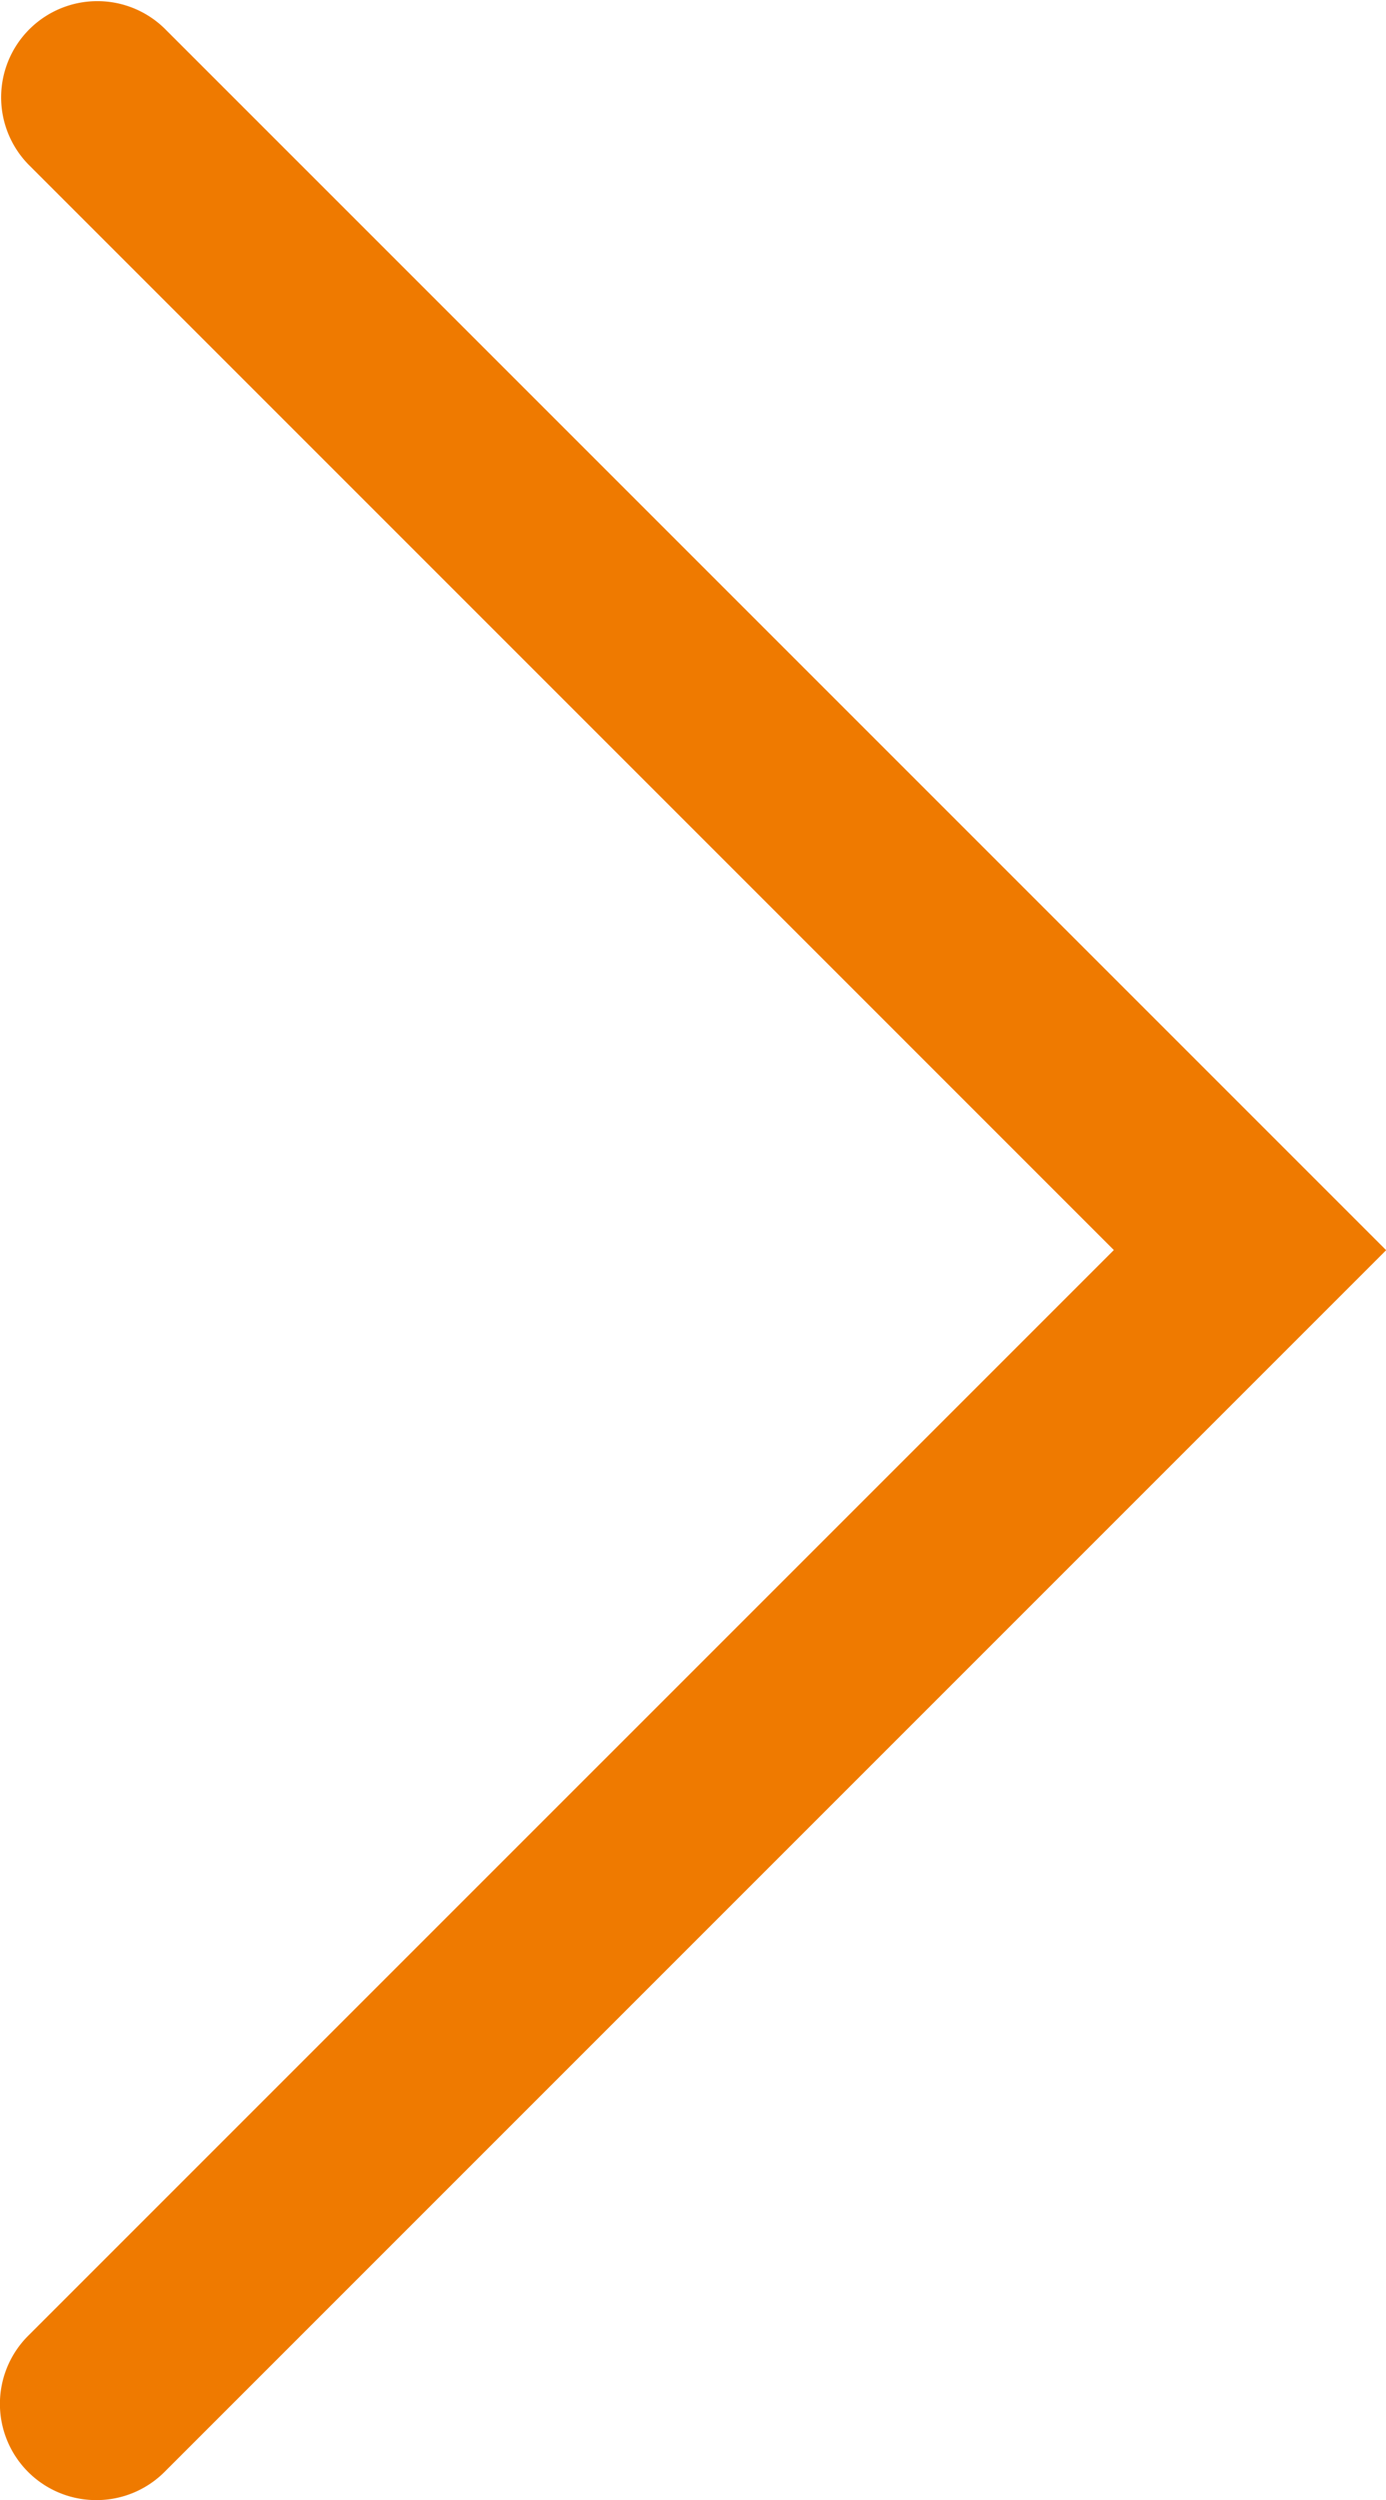 <svg id="Group_3_Copy_2" data-name="Group 3 Copy 2" xmlns="http://www.w3.org/2000/svg" xmlns:xlink="http://www.w3.org/1999/xlink" width="28.81" height="51.964" viewBox="0 0 28.81 51.964">
  <defs>
    <clipPath id="clip-path">
      <path id="Clip_2" data-name="Clip 2" d="M0,0H28.81V51.964H0Z" fill="none"/>
    </clipPath>
  </defs>
  <path id="Clip_2-2" data-name="Clip 2" d="M0,0H28.81V51.964H0Z" fill="none"/>
  <g id="Group_3_Copy_2-2" data-name="Group 3 Copy 2" clip-path="url(#clip-path)">
    <path id="Fill_1" data-name="Fill 1" d="M2,51.965A2,2,0,0,1,.586,48.55L23.154,25.983.586,3.414A2,2,0,0,1,3.414.586l25.4,25.4-25.4,25.4A2,2,0,0,1,2,51.965" transform="translate(-0.001 -0.001)" fill="#ef7a00"/>
  </g>
</svg>
